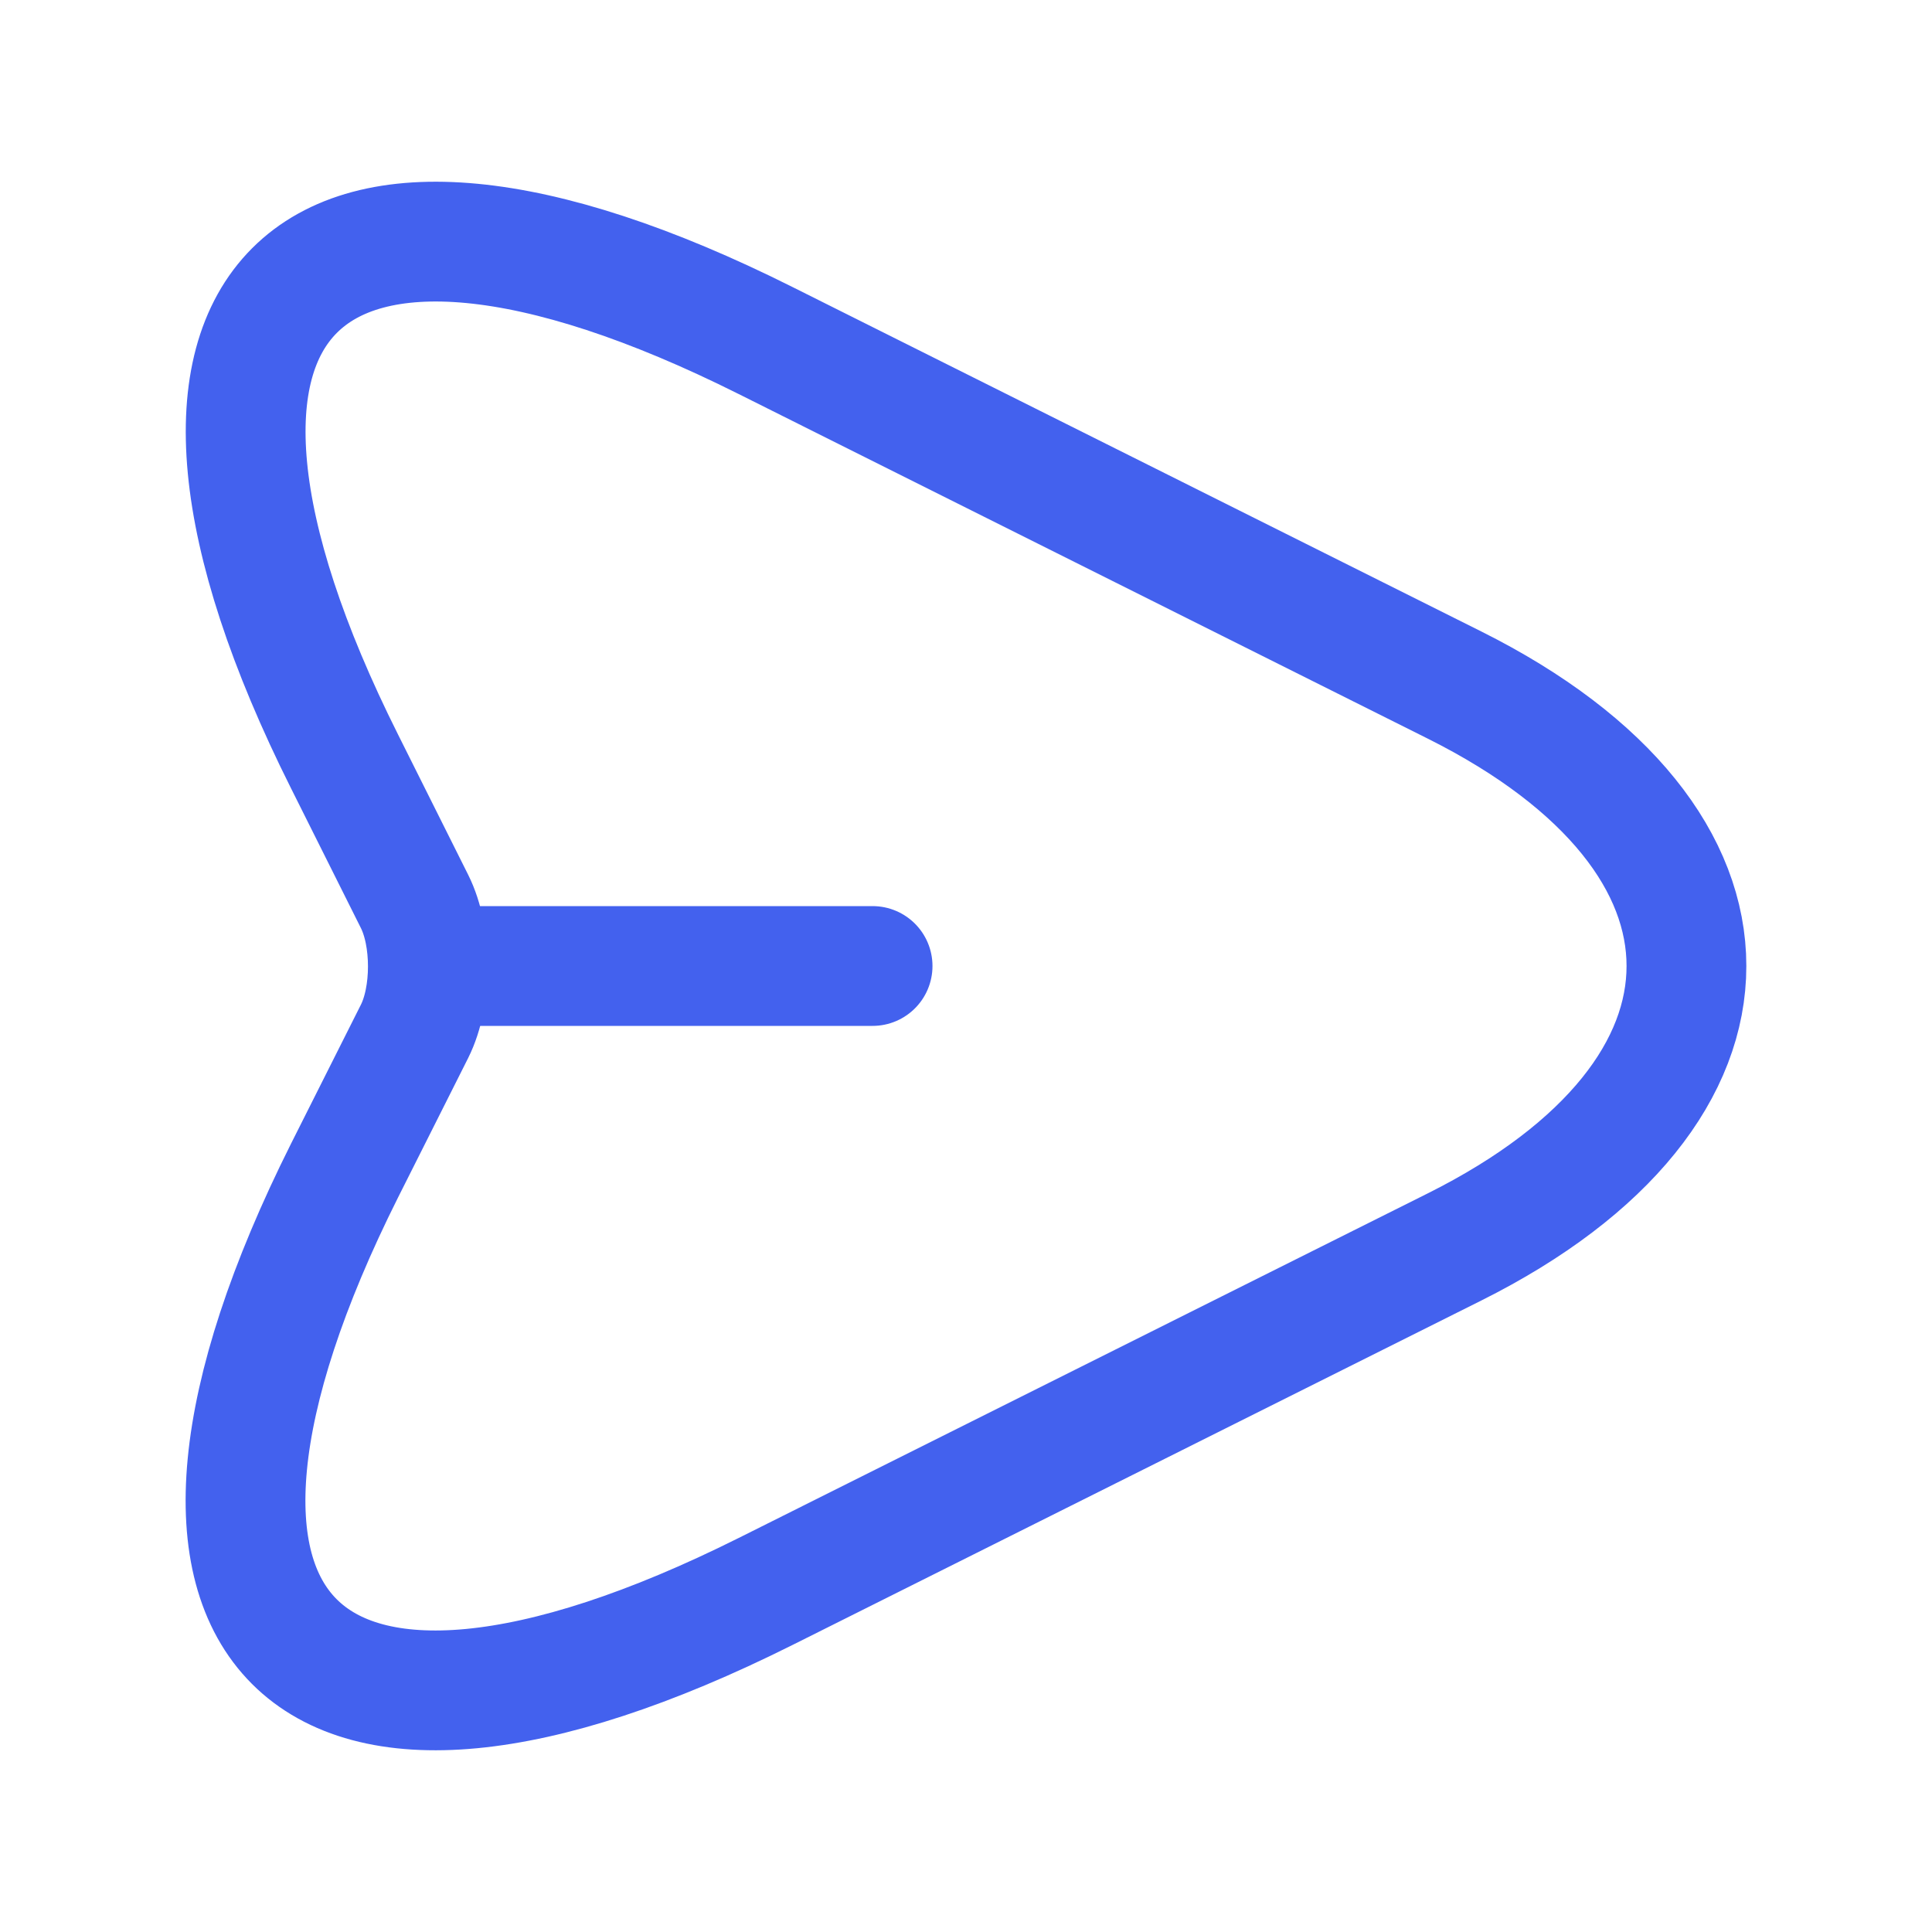 <svg width="20" height="20" viewBox="0 0 20 20" fill="none" xmlns="http://www.w3.org/2000/svg">
<path d="M7.925 3.525L15.058 7.092C18.258 8.692 18.258 11.308 15.058 12.908L7.925 16.475C3.125 18.875 1.167 16.908 3.567 12.117L4.292 10.675C4.475 10.308 4.475 9.7 4.292 9.333L3.567 7.883C1.167 3.092 3.133 1.125 7.925 3.525Z" stroke="#4361EE" stroke-width="1.24" stroke-linecap="round" stroke-linejoin="round"/>
<path d="M4.533 10H9.033" stroke="#4361EE" stroke-width="1.24" stroke-linecap="round" stroke-linejoin="round"/>
</svg>
